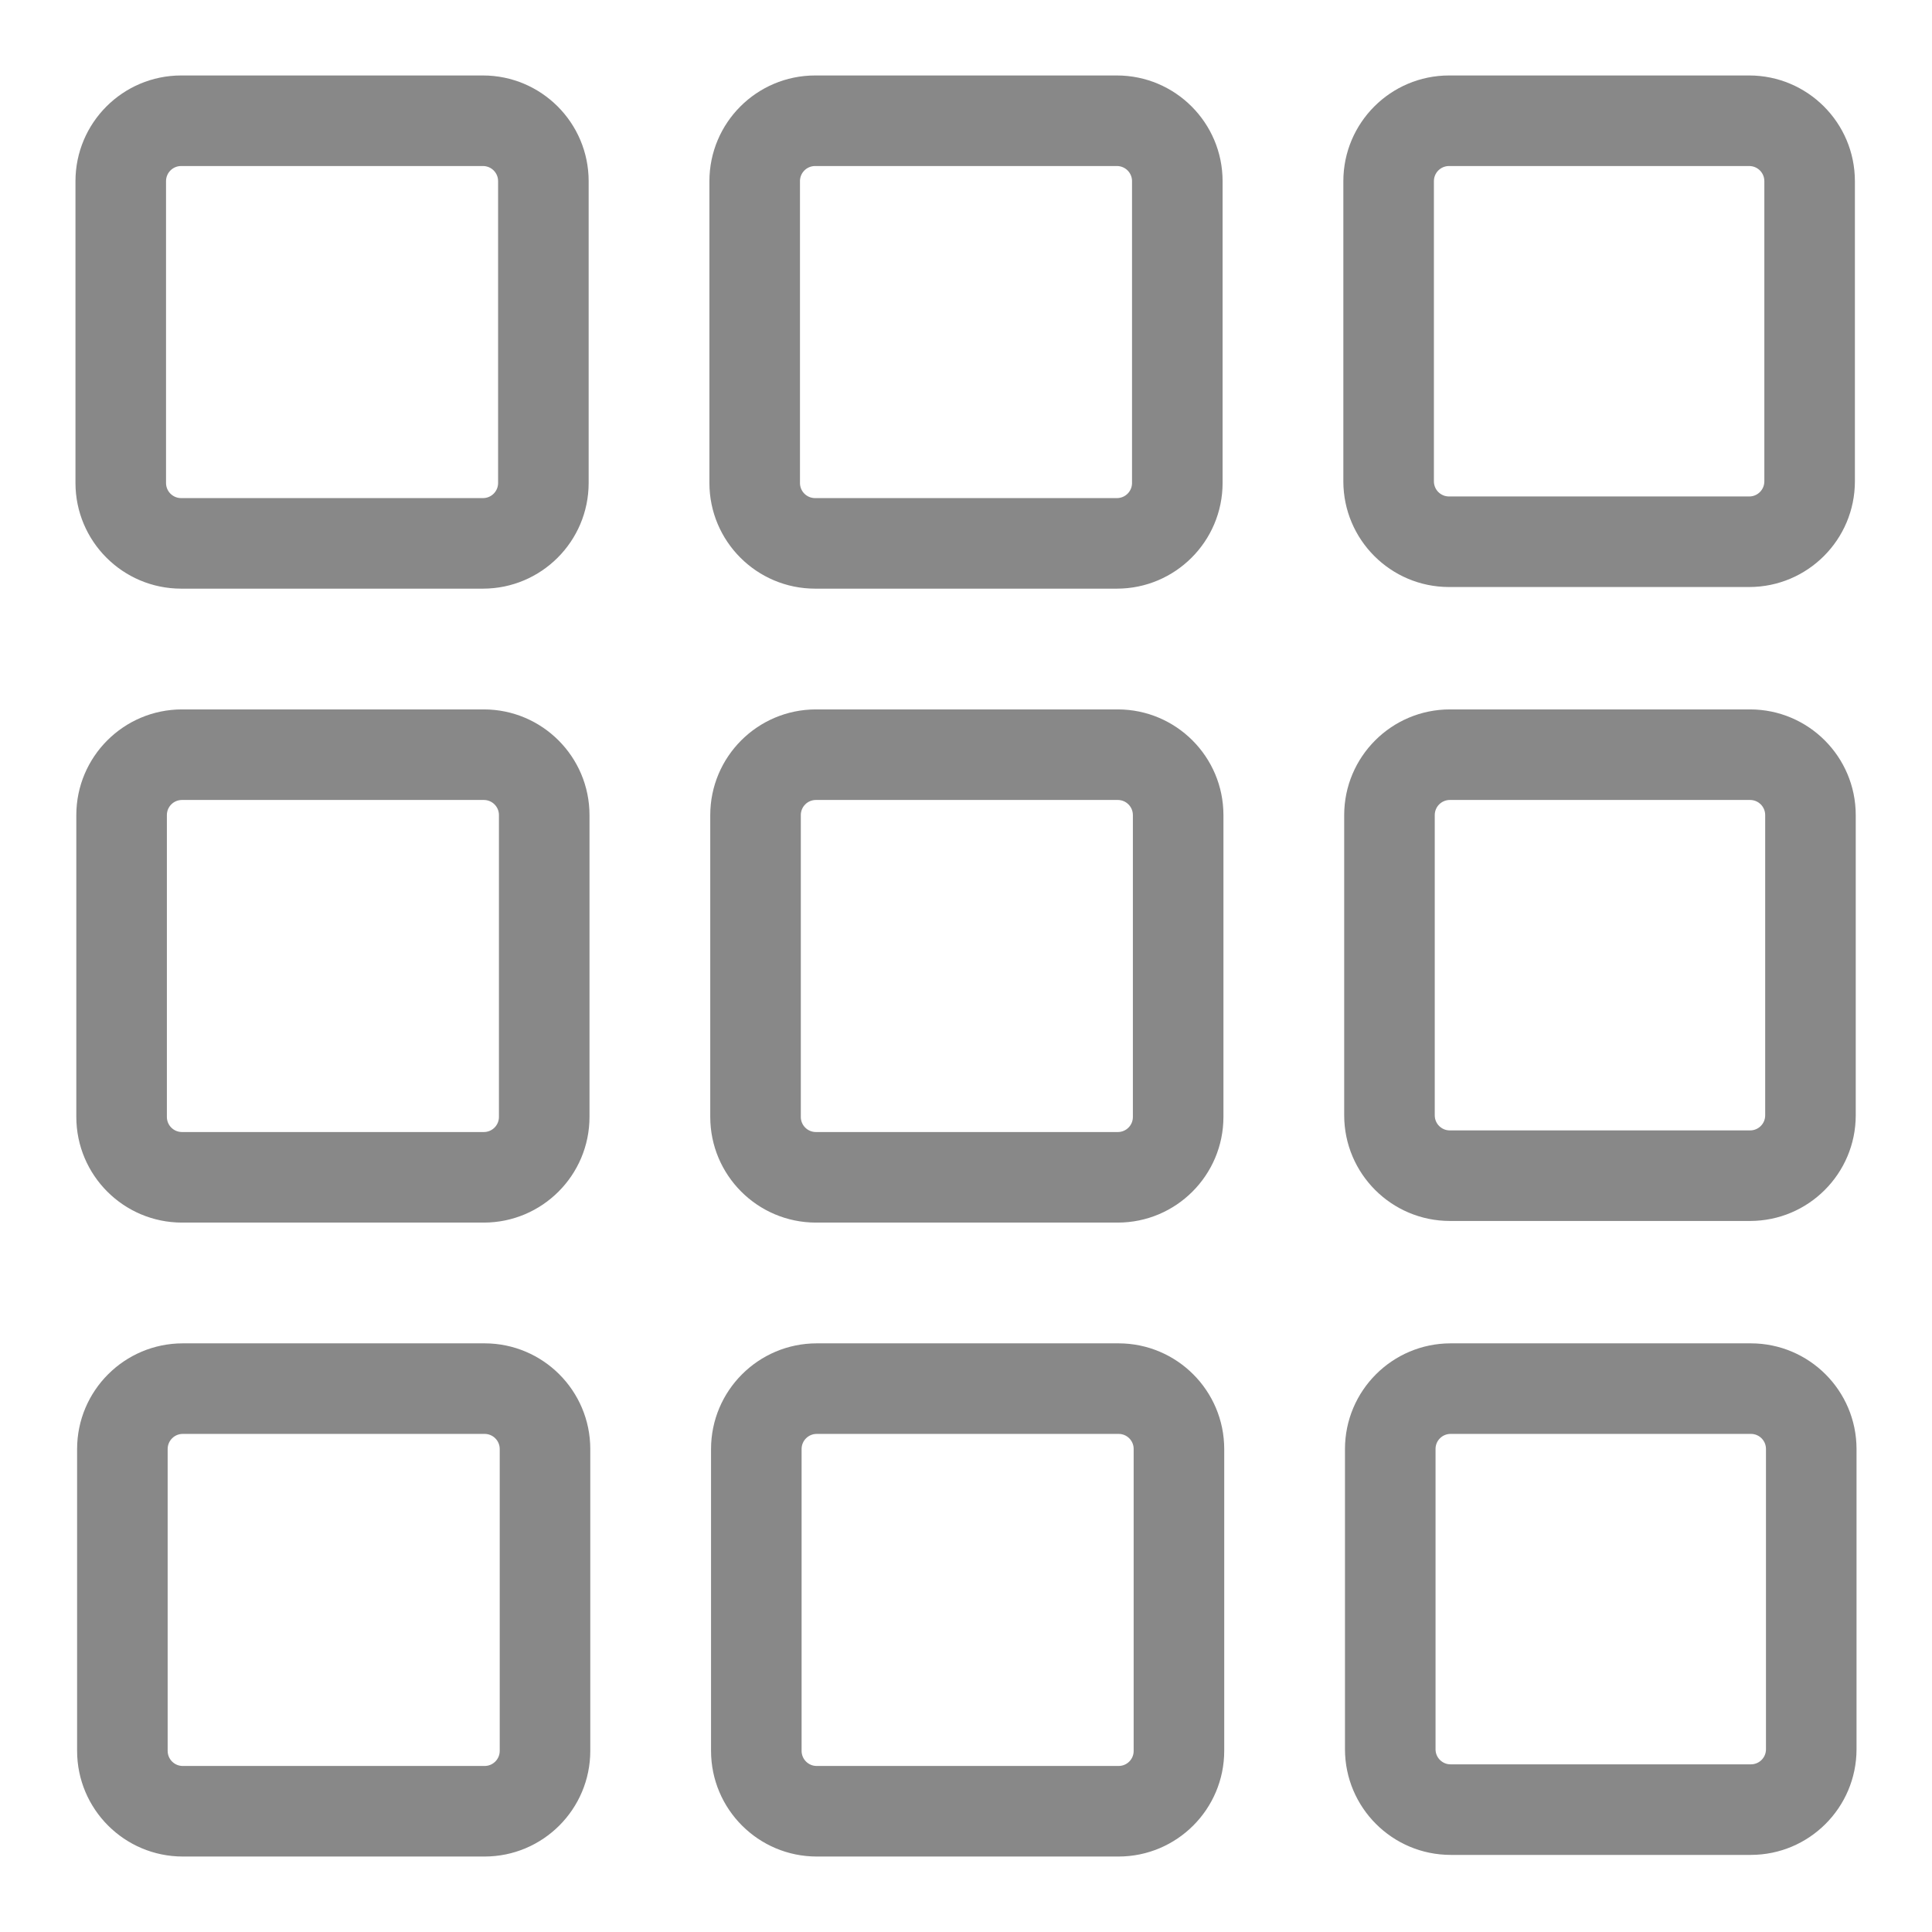 <?xml version="1.0" encoding="utf-8"?>
<svg fill="#888" width="40px" height="40px" viewBox="0 0 32 32" version="1.1" xmlns="http://www.w3.org/2000/svg">
<path d="M3 9.75h5c0.966-0.001 1.749-0.784 1.75-1.75v-5c-0.001-0.966-0.784-1.749-1.75-1.75h-5c-0.966 0.001-1.749 0.784-1.75 1.75v5c0.001 0.966 0.784 1.749 1.75 1.75h0zM2.75 3c0-0.138 0.112-0.25 0.25-0.25h5c0.138 0 0.25 0.112 0.25 0.25v5c-0 0.138-0.112 0.25-0.25 0.25h-5c-0.138-0-0.25-0.112-0.25-0.25v-0zM13.5 9.75h5c0.966-0.001 1.749-0.784 1.75-1.75v-5c-0.001-0.966-0.784-1.749-1.75-1.75h-5c-0.966 0.001-1.749 0.784-1.75 1.75v5c0.001 0.966 0.784 1.749 1.75 1.75h0zM13.25 3c0-0.138 0.112-0.25 0.25-0.25h5c0 0 0 0 0 0 0.138 0 0.25 0.112 0.25 0.25 0 0 0 0 0 0v0 5c0 0 0 0 0 0 0 0.138-0.112 0.25-0.25 0.25-0 0-0 0-0 0h-5c-0.138-0-0.25-0.112-0.25-0.25v-0zM24 9.723h4.973c0.966-0.001 1.749-0.784 1.75-1.75v-4.973c-0.001-0.966-0.784-1.749-1.75-1.75h-4.973c-0.966 0.001-1.749 0.784-1.75 1.75v4.973c0.001 0.966 0.784 1.749 1.75 1.75h0zM23.75 3c0-0 0-0 0-0 0-0.138 0.112-0.25 0.25-0.25 0 0 0 0 0 0h4.973c0 0 0 0 0 0 0.138 0 0.25 0.112 0.25 0.25 0 0 0 0 0 0v0 4.973c0 0 0 0 0 0 0 0.138-0.112 0.25-0.25 0.25-0 0-0 0-0 0h-4.973c-0 0-0 0-0 0-0.138 0-0.25-0.112-0.25-0.25 0-0 0-0 0-0v0zM3.014 20.25h5c0.966-0.001 1.749-0.784 1.75-1.75v-5c-0.001-0.966-0.784-1.749-1.75-1.75h-5c-0.966 0.001-1.749 0.784-1.75 1.75v5c0.001 0.966 0.784 1.749 1.75 1.75h0zM2.764 13.5c0-0.138 0.112-0.25 0.25-0.25h5c0.138 0 0.25 0.112 0.25 0.25v5c0 0 0 0 0 0 0 0.138-0.112 0.25-0.25 0.25-0 0-0 0-0 0h-5c-0 0-0 0-0 0-0.138 0-0.25-0.112-0.25-0.25 0-0 0-0 0-0v0zM13.514 20.25h5c0.966-0.001 1.749-0.784 1.75-1.75v-5c-0.001-0.966-0.784-1.749-1.75-1.75h-5c-0.966 0.001-1.749 0.784-1.75 1.75v5c0.001 0.966 0.784 1.749 1.75 1.75h0zM13.264 13.5c0-0.138 0.112-0.25 0.25-0.25h5c0 0 0 0 0 0 0.138 0 0.25 0.112 0.25 0.25 0 0 0 0 0 0v0 5c0 0 0 0 0 0.001 0 0.138-0.112 0.249-0.249 0.249-0 0-0.001 0-0.001 0h-5c-0 0-0 0-0 0-0.138 0-0.25-0.112-0.25-0.25 0-0 0-0 0-0v0zM24.014 20.223h4.973c0.966-0.001 1.749-0.784 1.75-1.75v-4.973c-0.001-0.966-0.784-1.749-1.75-1.75h-4.973c-0.966 0.001-1.749 0.784-1.75 1.75v4.973c0.001 0.966 0.784 1.749 1.75 1.75h0zM23.764 13.5c0-0 0-0 0-0 0-0.138 0.112-0.25 0.25-0.25 0 0 0 0 0 0h4.973c0 0 0 0 0 0 0.138 0 0.25 0.112 0.25 0.25 0 0 0 0 0 0v0 4.973c0 0 0 0 0 0.001 0 0.138-0.112 0.249-0.249 0.249-0 0-0.001 0-0.001 0h-4.973c-0 0-0 0-0.001 0-0.138 0-0.249-0.112-0.249-0.249 0-0 0-0.001 0-0.001v0zM8.027 22.25h-5c-0.966 0.001-1.749 0.784-1.75 1.75v5c0.001 0.966 0.784 1.749 1.75 1.75h5c0.966-0.001 1.749-0.784 1.75-1.75v-5c-0.001-0.966-0.784-1.749-1.75-1.75h-0zM8.277 29c0 0 0 0 0 0 0 0.138-0.112 0.25-0.25 0.25-0 0-0 0-0 0h-5c-0 0-0 0-0 0-0.138 0-0.25-0.112-0.25-0.25 0-0 0-0 0-0v0-5c0-0 0-0 0-0 0-0.138 0.112-0.25 0.25-0.25 0 0 0 0 0 0h5c0 0 0 0 0 0 0.138 0 0.25 0.112 0.25 0.25 0 0 0 0 0 0v0zM18.527 22.25h-5c-0.966 0.001-1.749 0.784-1.75 1.75v5c0.001 0.966 0.784 1.749 1.75 1.75h5c0.966-0.001 1.749-0.784 1.75-1.75v-5c-0.001-0.966-0.784-1.749-1.75-1.75h-0zM18.777 29c0 0 0 0 0 0.001 0 0.138-0.112 0.249-0.249 0.249-0 0-0.001 0-0.001 0h-5c-0 0-0 0-0 0-0.138 0-0.25-0.112-0.25-0.25 0-0 0-0 0-0v0-5c0-0 0-0 0-0 0-0.138 0.112-0.25 0.25-0.25 0 0 0 0 0 0h5c0 0 0 0 0.001 0 0.138 0 0.249 0.112 0.249 0.249 0 0 0 0.001 0 0.001v-0zM29 22.25h-4.973c-0.966 0.001-1.749 0.784-1.75 1.75v4.973c0.001 0.966 0.784 1.749 1.75 1.75h4.973c0.966-0.001 1.749-0.784 1.75-1.75v-4.973c-0.001-0.966-0.784-1.749-1.75-1.75h-0zM29.25 28.973c0 0 0 0 0 0.001 0 0.138-0.112 0.249-0.249 0.249-0 0-0.001 0-0.001 0h-4.973c-0 0-0 0-0.001 0-0.138 0-0.249-0.112-0.249-0.249 0-0 0-0.001 0-0.001v0-4.973c0-0 0-0 0-0.001 0-0.138 0.112-0.249 0.249-0.249 0 0 0.001 0 0.001 0h4.973c0 0 0 0 0.001 0 0.138 0 0.249 0.112 0.249 0.249 0 0 0 0.001 0 0.001v-0z"></path>
</svg>